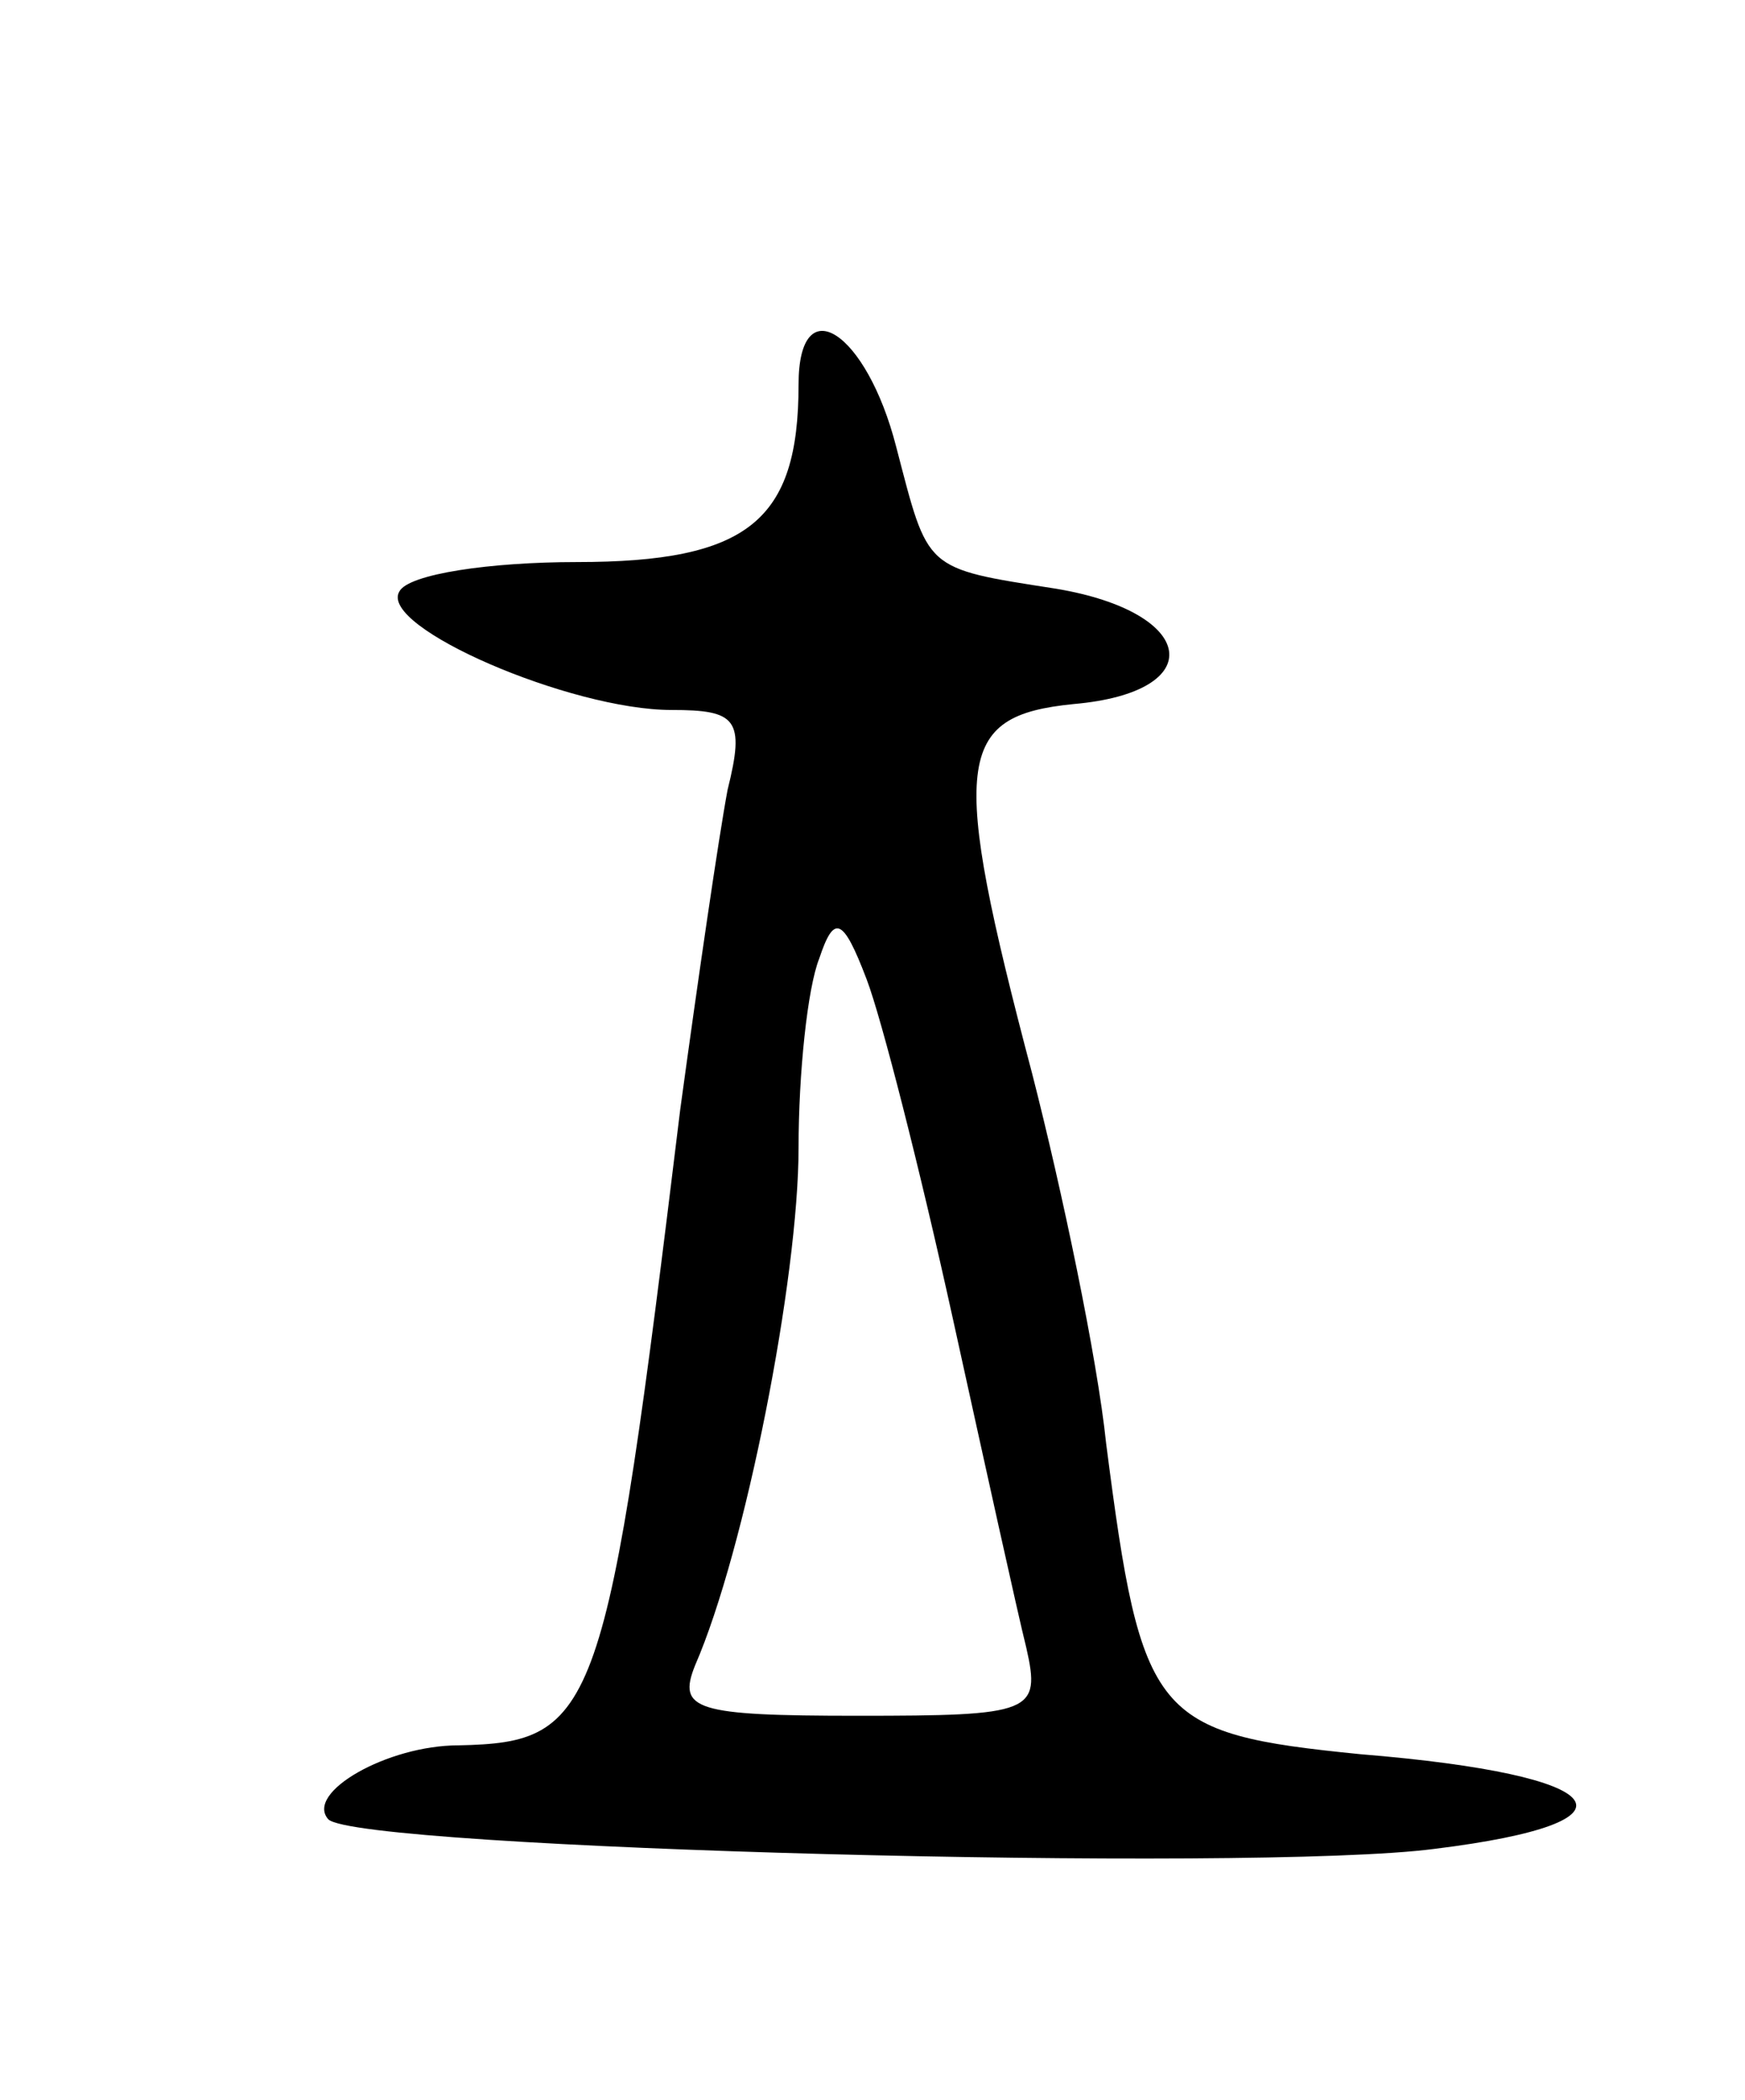 <svg version="1.0" xmlns="http://www.w3.org/2000/svg"
 width="59pt" height="71pt" viewBox="0 0 59 71"
 preserveAspectRatio="xMidYMid meet">
<g transform="translate(0,71) scale(0.1,-0.1)"
fill="#000000" stroke="none">
<path d="M270 580 c0 -46 -17 -60 -75 -60 -29 0 -57 -4 -60 -10 -7 -12 58 -40
92 -40 22 0 25 -3 19 -27 -3 -16 -10 -64 -16 -108 -25 -205 -28 -214 -75 -215
-24 0 -52 -16 -44 -25 10 -10 313 -18 374 -10 73 9 61 25 -25 32 -70 7 -74 12
-86 105 -3 29 -15 86 -25 125 -28 106 -26 121 14 125 46 4 42 31 -6 39 -45 7
-43 6 -54 48 -10 39 -33 54 -33 21z m52 -315 c11 -50 22 -100 25 -112 5 -22 2
-23 -57 -23 -55 0 -61 2 -55 17 17 39 35 131 35 175 0 25 3 54 7 64 5 15 8 14
16 -7 5 -13 18 -64 29 -114z"/>
</g>
</svg>
